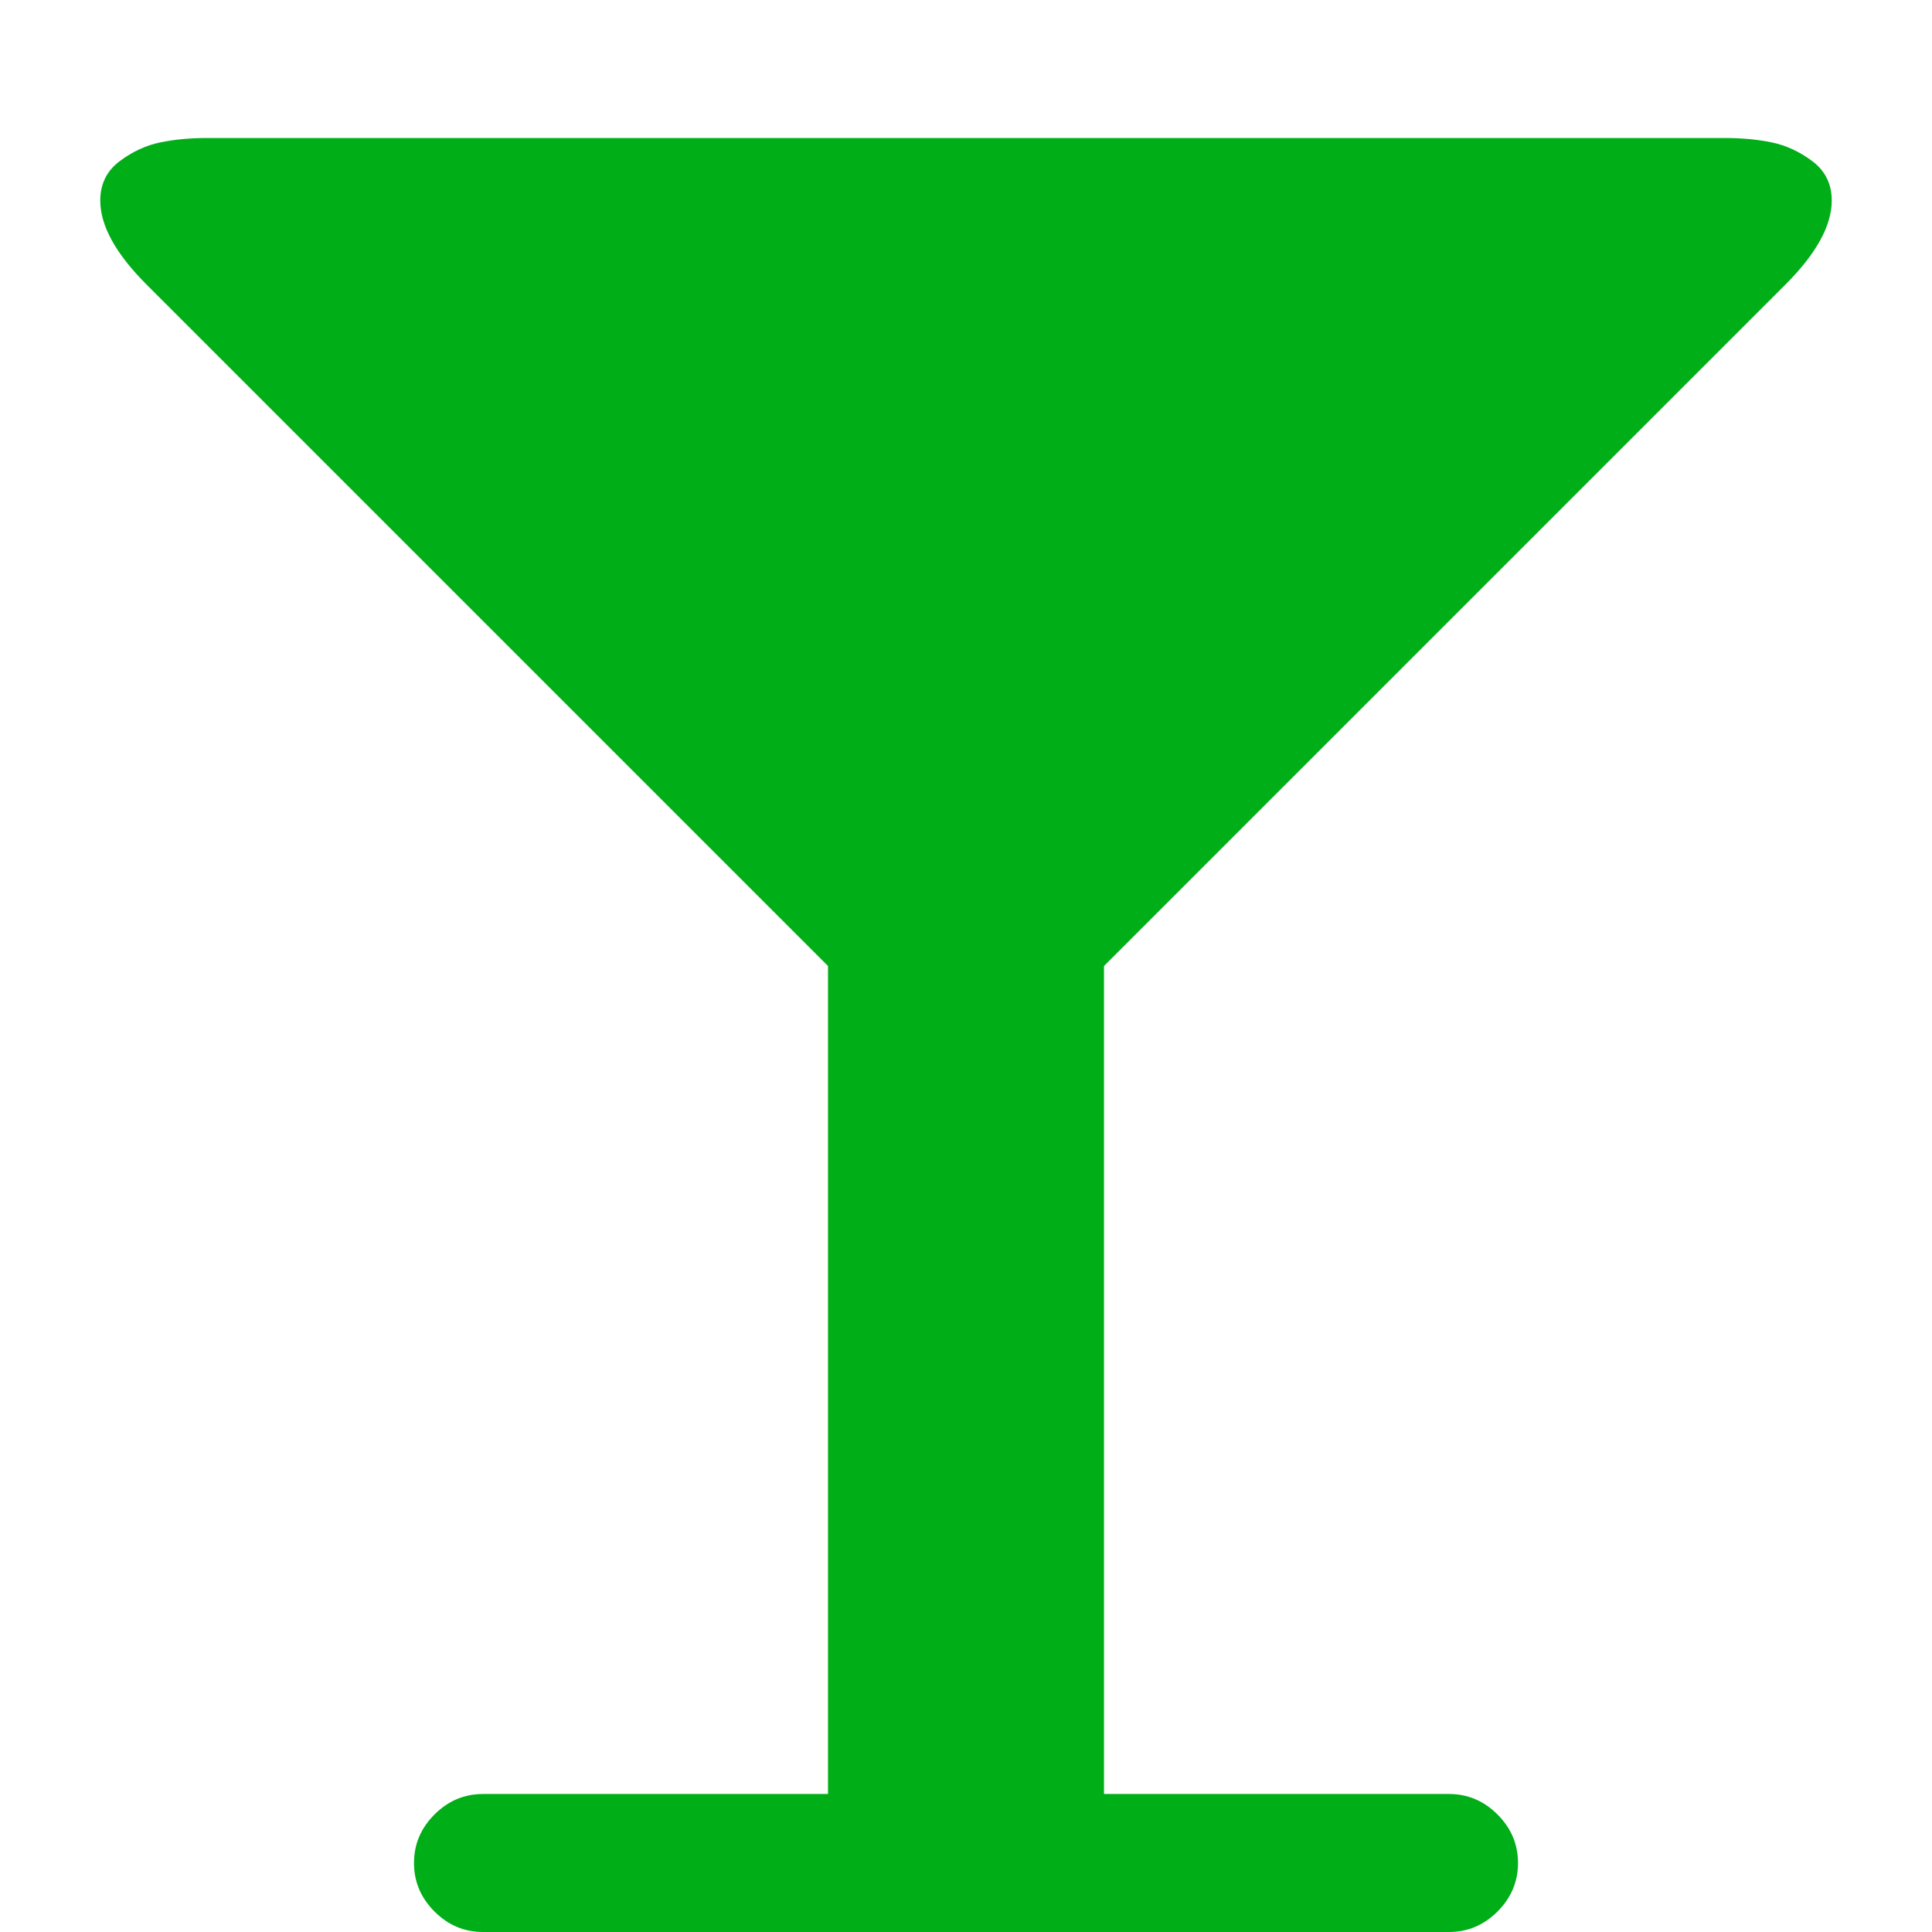 <?xml version="1.0" encoding="utf-8"?>
<!-- Generator: Adobe Illustrator 21.1.0, SVG Export Plug-In . SVG Version: 6.00 Build 0)  -->
<svg version="1.1" id="Layer_1" xmlns="http://www.w3.org/2000/svg" xmlns:xlink="http://www.w3.org/1999/xlink" x="0px" y="0px"
	 viewBox="0 0 1792 1792" style="enable-background:new 0 0 1792 1792;" xml:space="preserve">
<style type="text/css">
	.st0{fill:#00AE18;}
</style>
<path class="st0" d="M1699,186c0,23.3-14.3,49.3-43,78l-632,632v768h320c17.3,0,32.3,6.3,45,19s19,27.7,19,45s-6.3,32.3-19,45
	s-27.7,19-45,19H448c-17.3,0-32.3-6.3-45-19s-19-27.7-19-45s6.3-32.3,19-45s27.7-19,45-19h320V896L136,264c-28.7-28.7-43-54.7-43-78
	c0-15.3,6-27.5,18-36.5s24.7-14.8,38-17.5s27.7-4,43-4h1408c15.3,0,29.7,1.3,43,4s26,8.5,38,17.5S1699,170.7,1699,186z"/>
</svg>
